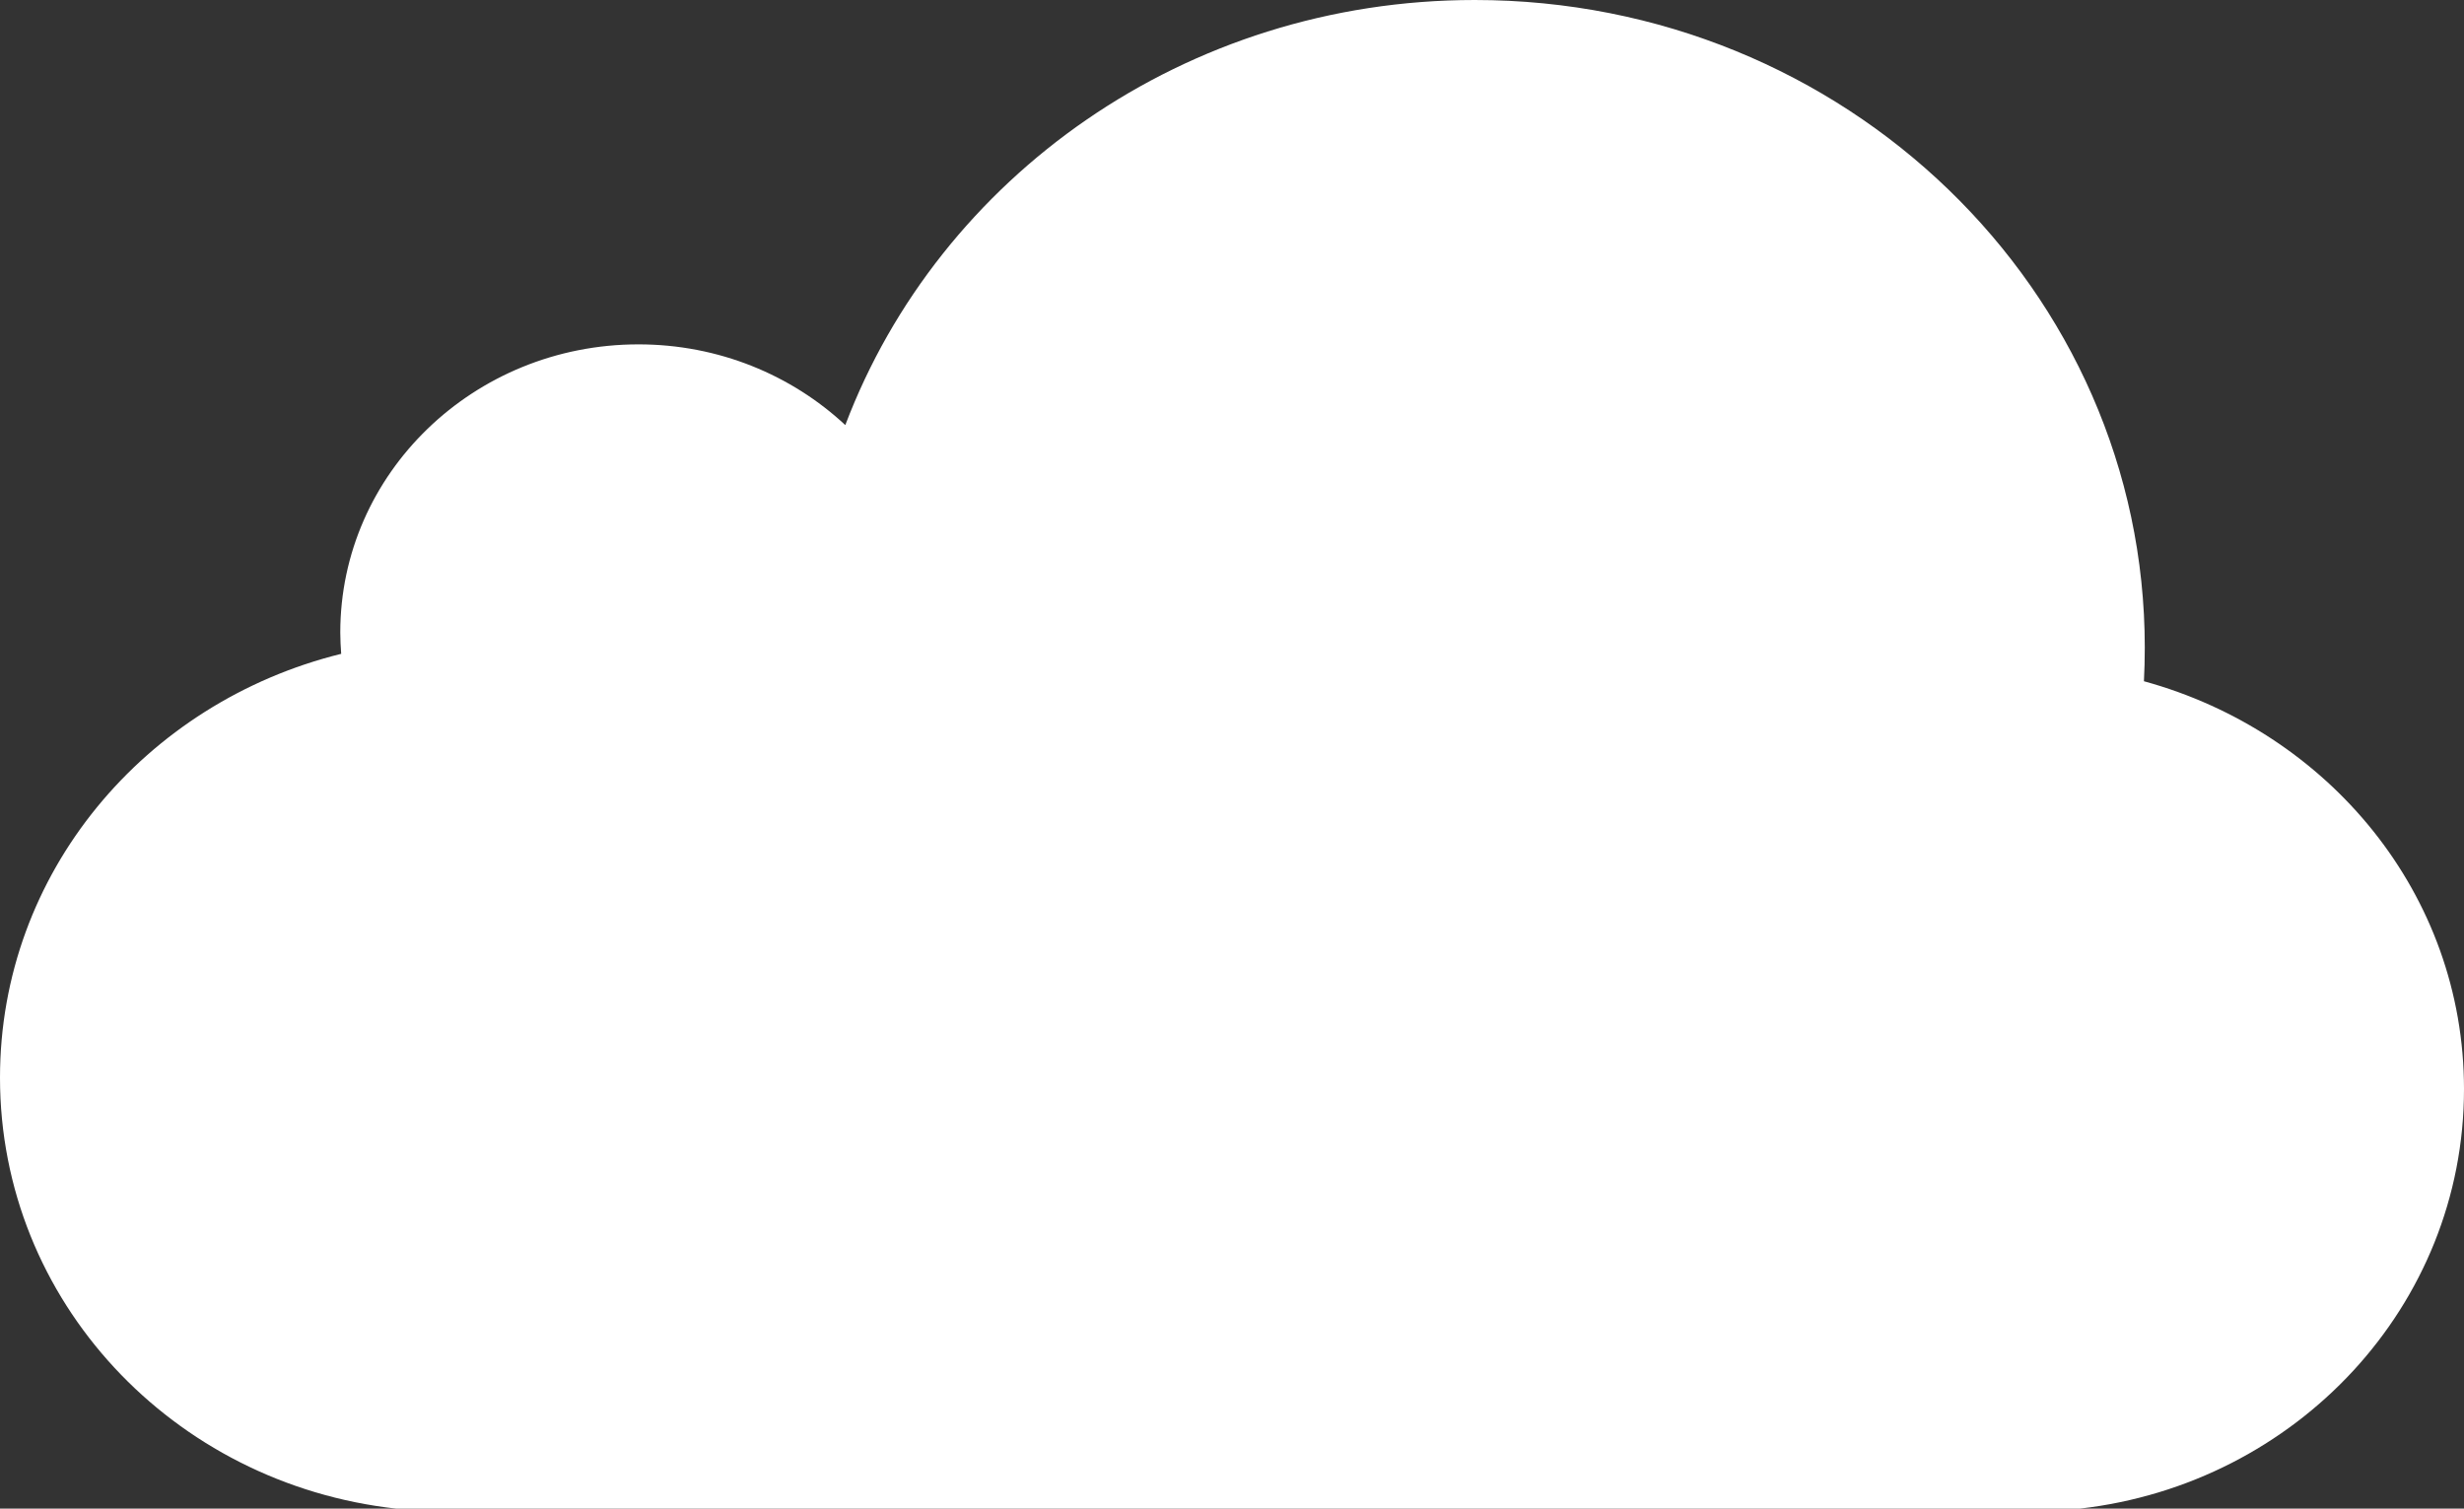<?xml version="1.0" encoding="UTF-8"?>
<svg width="49px" height="30px" viewBox="0 0 49 30" version="1.1" xmlns="http://www.w3.org/2000/svg" xmlns:xlink="http://www.w3.org/1999/xlink">
    <rect x="0" y="0" width="49" height="30" fill="#333333" stroke="none"/>
    <!-- Generator: Sketch 41.2 (35397) - http://www.bohemiancoding.com/sketch -->
    <title>bg</title>
    <desc>Created with Sketch.</desc>
    <defs></defs>
    <g id="Page-1" stroke="none" stroke-width="1" fill="none" fill-rule="evenodd">
        <g id="_row" transform="translate(-135, -6)" fill="#FFFFFF">
            <g id="icon-cloud" transform="translate(135, 6)">
                <path d="M7.879,30 L9.687,30 L39.584,30 L41.362,30 C45.669,29.509 49,25.965 49,21.657 C49,17.783 46.309,14.554 42.635,13.547 C42.646,13.323 42.652,13.104 42.652,12.877 C42.652,5.763 36.686,-1.75999996e-08 29.327,-1.75999996e-08 C23.576,-1.75999996e-08 18.677,3.521 16.81,8.453 C15.743,7.459 14.294,6.848 12.696,6.848 C9.422,6.848 6.767,9.413 6.767,12.578 C6.767,12.72 6.775,12.861 6.785,13.002 C2.884,13.964 0,17.36 0,21.43 C0,25.872 3.438,29.509 7.879,30" id="bg"></path>
            </g>
        </g>
    </g>
</svg>
